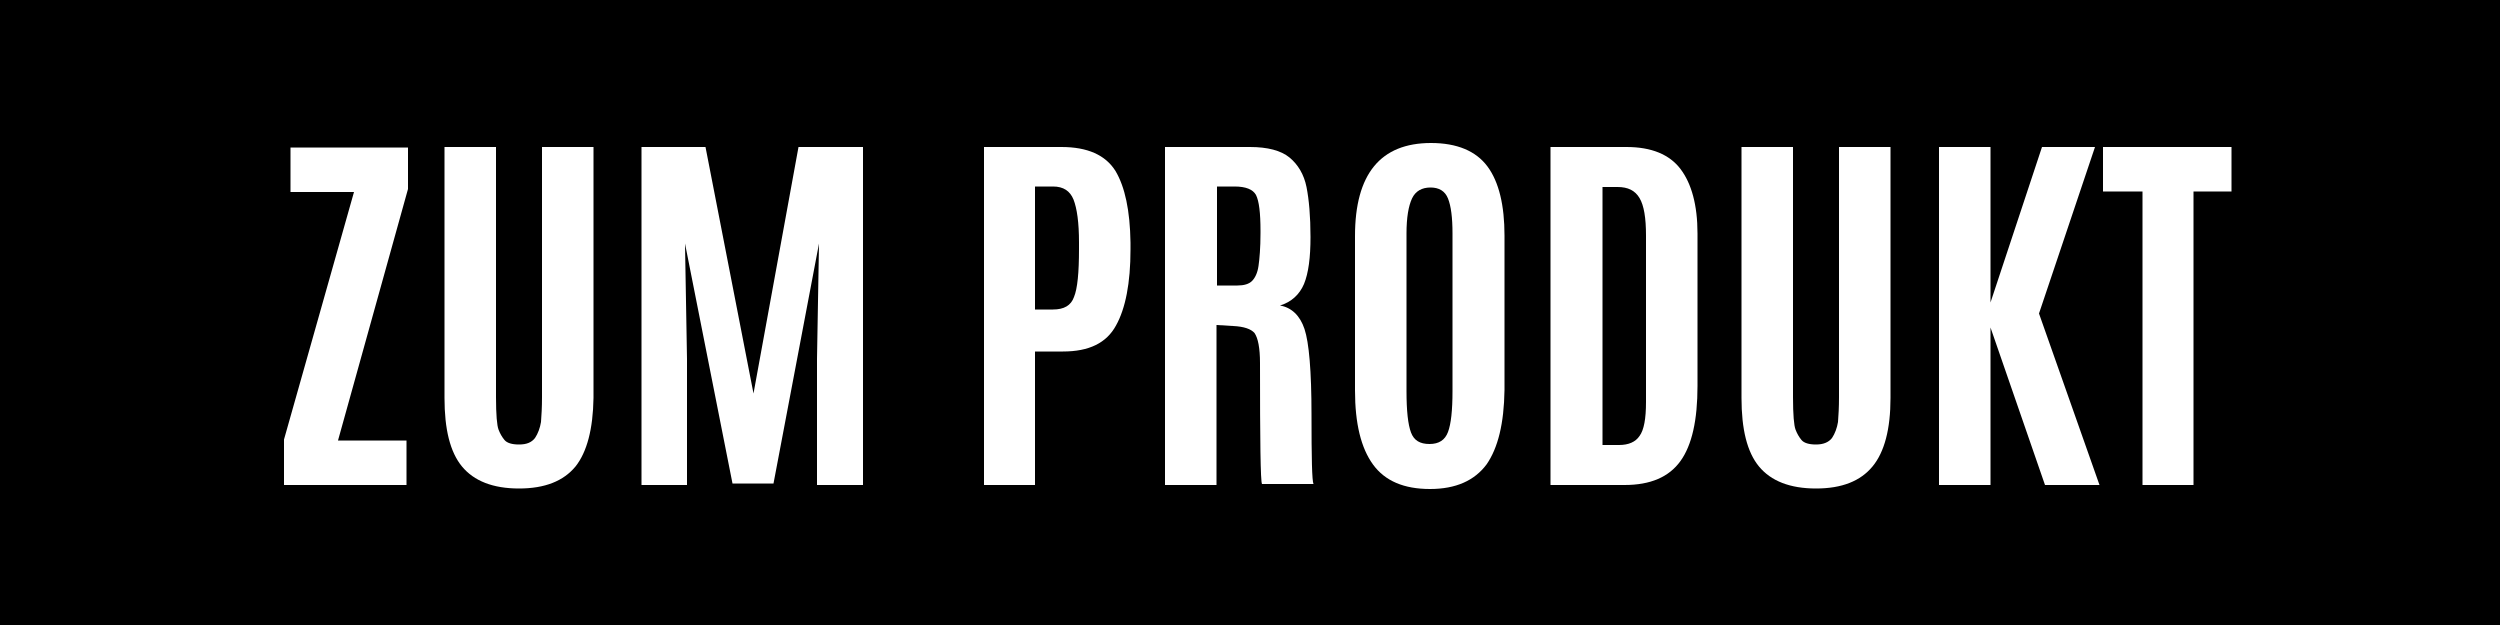 <?xml version="1.0" encoding="utf-8"?>
<!-- Generator: Adobe Illustrator 18.1.1, SVG Export Plug-In . SVG Version: 6.00 Build 0)  -->
<svg version="1.1" id="Ebene_1" xmlns="http://www.w3.org/2000/svg" xmlns:xlink="http://www.w3.org/1999/xlink" x="0px" y="0px"
	 viewBox="0 0 500 125" enable-background="new 0 0 500 125" xml:space="preserve">
<rect width="500" height="125"/>
<g>
	<path fill="#FFFFFF" d="M56.8,97v-9.1l14-49.5H58.1v-8.9h23.5v8.3l-14,50.3h13.7V97H56.8z"/>
	<path fill="#FFFFFF" d="M115.1,93.3c-2.4,2.9-6.1,4.4-11.3,4.4c-5.2,0-9-1.5-11.4-4.4c-2.4-2.9-3.5-7.5-3.5-13.7V29.4h10.3v50
		c0,3.6,0.2,5.7,0.5,6.5c0.3,0.8,0.7,1.5,1.2,2.1c0.5,0.6,1.5,0.9,2.9,0.9c1.5,0,2.5-0.4,3.2-1.3c0.6-0.9,1-2,1.2-3.2
		c0.1-1.3,0.2-2.9,0.2-5v-50h10.3v50.2C118.6,85.8,117.4,90.4,115.1,93.3z"/>
	<path fill="#FFFFFF" d="M128.3,97V29.4h12.8l9.6,49.3l9-49.3h12.9V97h-9.2V71.8l0.4-23.1l-9.1,48h-8.2l-9.5-48l0.4,23.1V97H128.3z"
		/>
	<path fill="#FFFFFF" d="M196.8,97V29.4h15.5c5.2,0,8.8,1.6,10.8,4.8c1.9,3.2,2.9,7.9,3,14.3v1.4c0,6.7-1,11.8-2.9,15.2
		c-1.9,3.5-5.4,5.2-10.6,5.2h-5.6V97H196.8z M207.1,61.9h3.5c2.2,0,3.6-0.8,4.2-2.5c0.7-1.7,1-4.9,1-9.6v-1.3c0-4-0.4-6.8-1.1-8.6
		c-0.7-1.7-2-2.6-4.1-2.6h-3.6V61.9z"/>
	<path fill="#FFFFFF" d="M246.6,65.2l-3.3-0.2V97H233V29.4h17c3.5,0,6.2,0.7,7.9,2.1s2.9,3.4,3.4,5.9s0.8,5.9,0.8,10
		s-0.4,7.2-1.3,9.4c-0.9,2.1-2.5,3.6-4.8,4.3c2.3,0.4,4,2,4.9,4.7c0.9,2.7,1.4,8.4,1.4,17.1s0.1,13.3,0.4,13.9h-10.3
		c-0.3-0.5-0.4-8.6-0.4-24.2c0-3-0.4-5-1.1-6C250.2,65.8,248.8,65.3,246.6,65.2z M243.4,57.1h4.1c1.3,0,2.3-0.3,2.9-0.9
		c0.6-0.6,1.1-1.6,1.3-3c0.2-1.4,0.4-3.6,0.4-6.6v-0.4c0-3.7-0.3-6-0.9-7.2c-0.6-1.1-2-1.7-4.3-1.7h-3.5V57.1z"/>
	<path fill="#FFFFFF" d="M297.3,92.9c-2.4,3.2-6.1,4.9-11.3,4.9c-5.2,0-9-1.6-11.4-4.9s-3.6-8.2-3.6-14.8V47.2
		c0-12.4,5.1-18.6,15.2-18.6c5.2,0,9,1.6,11.3,4.7c2.3,3.1,3.4,7.8,3.4,13.8v30.9C300.8,84.7,299.6,89.6,297.3,92.9z M282.2,86.5
		c0.6,1.6,1.8,2.3,3.7,2.3c1.9,0,3.1-0.8,3.7-2.4c0.6-1.6,0.9-4.3,0.9-8.2V46.7c0-3.2-0.3-5.5-0.9-7c-0.6-1.5-1.8-2.2-3.5-2.2
		s-3,0.7-3.7,2.2c-0.7,1.5-1.1,3.8-1.1,7v31.5C281.3,82.2,281.6,84.9,282.2,86.5z"/>
	<path fill="#FFFFFF" d="M310.1,97V29.4h15.2c5,0,8.6,1.5,10.8,4.4c2.2,2.9,3.4,7.2,3.4,12.9l0,30.5c0,6.8-1.1,11.8-3.4,15
		c-2.3,3.2-6,4.8-11.2,4.8H310.1z M320.4,89h3.4c1.9,0,3.3-0.6,4.1-1.8c0.9-1.2,1.3-3.5,1.3-6.8l0-33.3c0-3.5-0.4-6-1.3-7.5
		c-0.9-1.5-2.3-2.2-4.4-2.2h-3V89z"/>
	<path fill="#FFFFFF" d="M374.5,93.3c-2.4,2.9-6.1,4.4-11.3,4.4s-9-1.5-11.4-4.4c-2.4-2.9-3.5-7.5-3.5-13.7V29.4h10.3v50
		c0,3.6,0.2,5.7,0.5,6.5c0.3,0.8,0.7,1.5,1.2,2.1c0.5,0.6,1.5,0.9,2.9,0.9s2.5-0.4,3.2-1.3c0.6-0.9,1-2,1.2-3.2
		c0.1-1.3,0.2-2.9,0.2-5v-50h10.3v50.2C378.1,85.8,376.9,90.4,374.5,93.3z"/>
	<path fill="#FFFFFF" d="M387.8,97V29.4h10.3v31.1l10.3-31.1H419l-11.2,33.3L419.9,97H409l-10.9-31.5V97H387.8z"/>
	<path fill="#FFFFFF" d="M428.5,97V38.3h-7.9v-8.9h25.7v8.9h-7.6V97H428.5z"/>
</g>
</svg>
